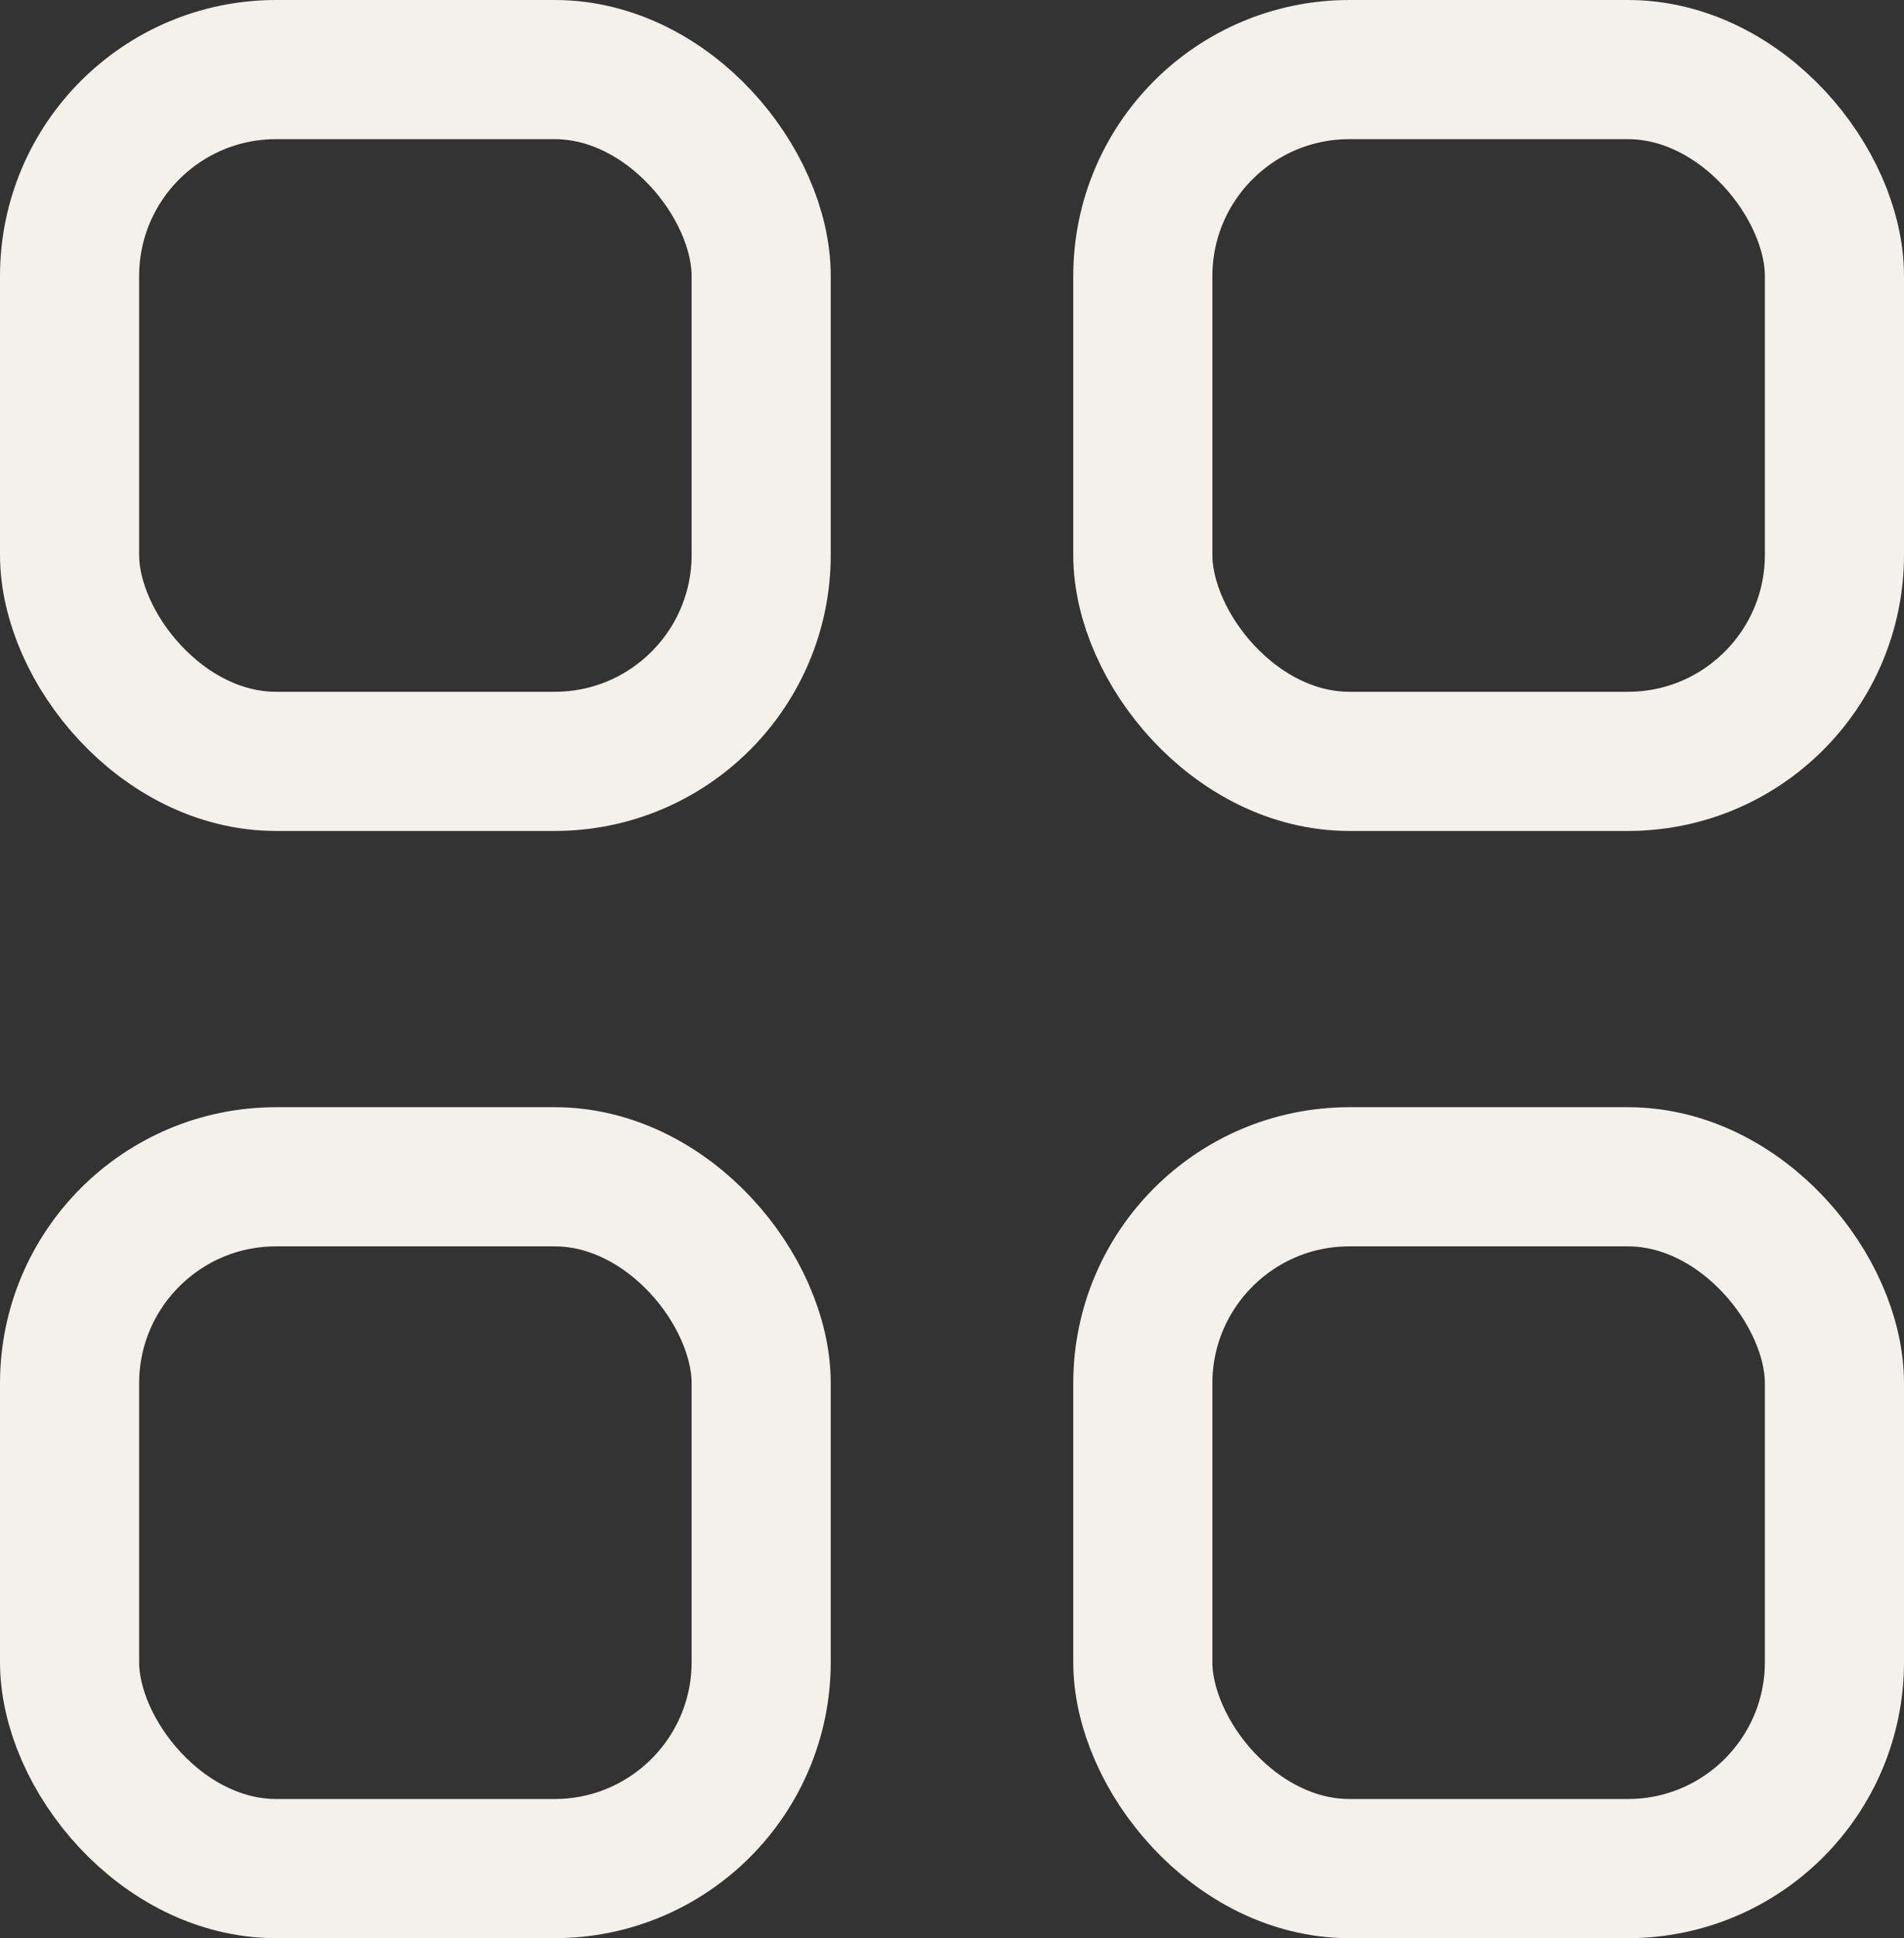 <svg xmlns="http://www.w3.org/2000/svg" width="27.37" height="27.855" viewBox="0 0 27.37 27.855">
  <rect x="0" y="0" width="27.37" height="27.855" fill="#333333" stroke="none"/>
  <g id="Group_348" data-name="Group 348" transform="translate(-177.627 -357.883)">
    <g id="Rectangle_182" data-name="Rectangle 182" transform="translate(177.627 357.883)" fill="none" stroke="#f4f0ec" stroke-width="2">
      <rect width="11.942" height="11.942" rx="3.969" stroke="none"/>
      <rect x="1" y="1" width="9.942" height="9.942" rx="2.969" fill="none"/>
    </g>
    <g id="Rectangle_183" data-name="Rectangle 183" transform="translate(193.055 357.883)" fill="none" stroke="#f4f0ec" stroke-width="2">
      <rect width="11.942" height="11.942" rx="3.969" stroke="none"/>
      <rect x="1" y="1" width="9.942" height="9.942" rx="2.969" fill="none"/>
    </g>
    <g id="Rectangle_184" data-name="Rectangle 184" transform="translate(177.627 373.795)" fill="none" stroke="#f4f0ec" stroke-width="2">
      <rect width="11.942" height="11.942" rx="3.969" stroke="none"/>
      <rect x="1" y="1" width="9.942" height="9.942" rx="2.969" fill="none"/>
    </g>
    <g id="Rectangle_185" data-name="Rectangle 185" transform="translate(193.055 373.795)" fill="none" stroke="#f4f0ec" stroke-width="2">
      <rect width="11.942" height="11.942" rx="3.969" stroke="none"/>
      <rect x="1" y="1" width="9.942" height="9.942" rx="2.969" fill="none"/>
    </g>
  </g>
</svg>
